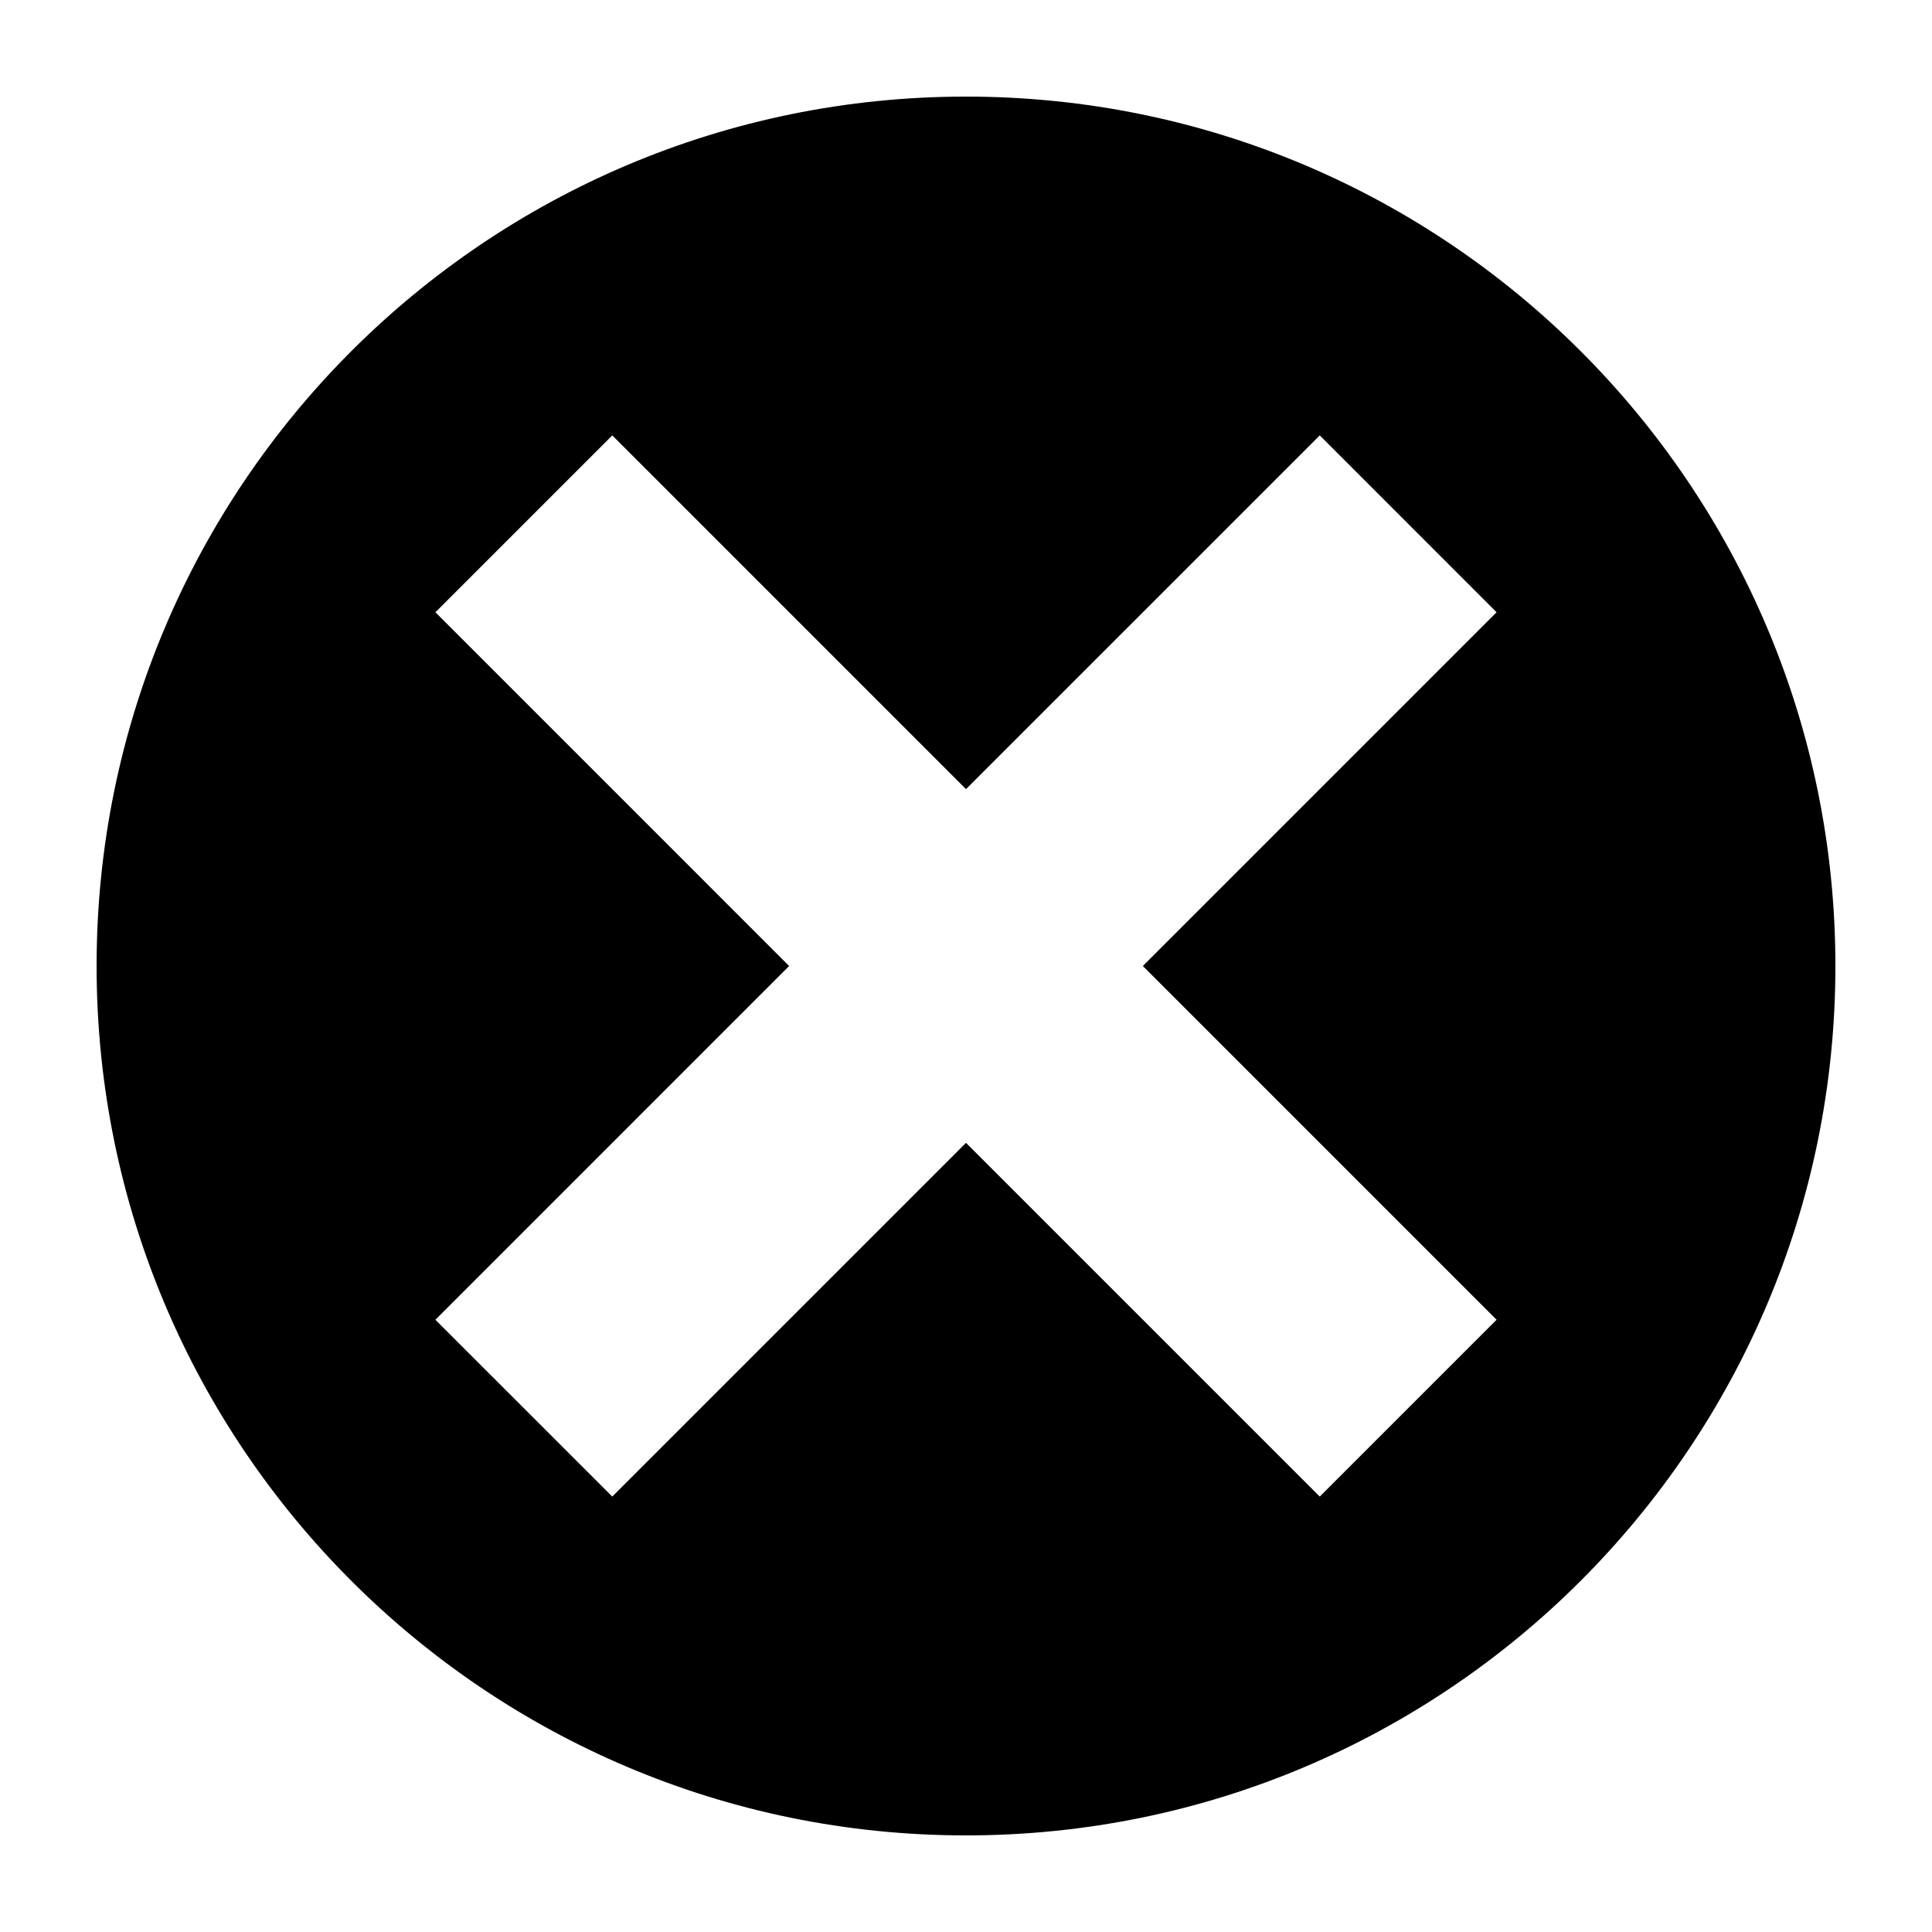 <svg xmlns="http://www.w3.org/2000/svg" xmlns:xlink="http://www.w3.org/1999/xlink" version="1.1" x="0px" y="0px" viewBox="0 0 100 100" enable-background="new 0 0 100 100" xml:space="preserve"><g><path d="M50,5C25.147,5,5,25.147,5,50c0,24.853,20.147,45,45,45c24.853,0,45-20.147,45-45C95,25.147,74.853,5,50,5z M77.463,68.31   l-9.153,9.153L50,59.154L31.691,77.463l-9.155-9.153L40.845,50L22.537,31.691l9.155-9.155L50,40.845l18.31-18.309l9.153,9.155   L59.154,50L77.463,68.31z"></path></g></svg>